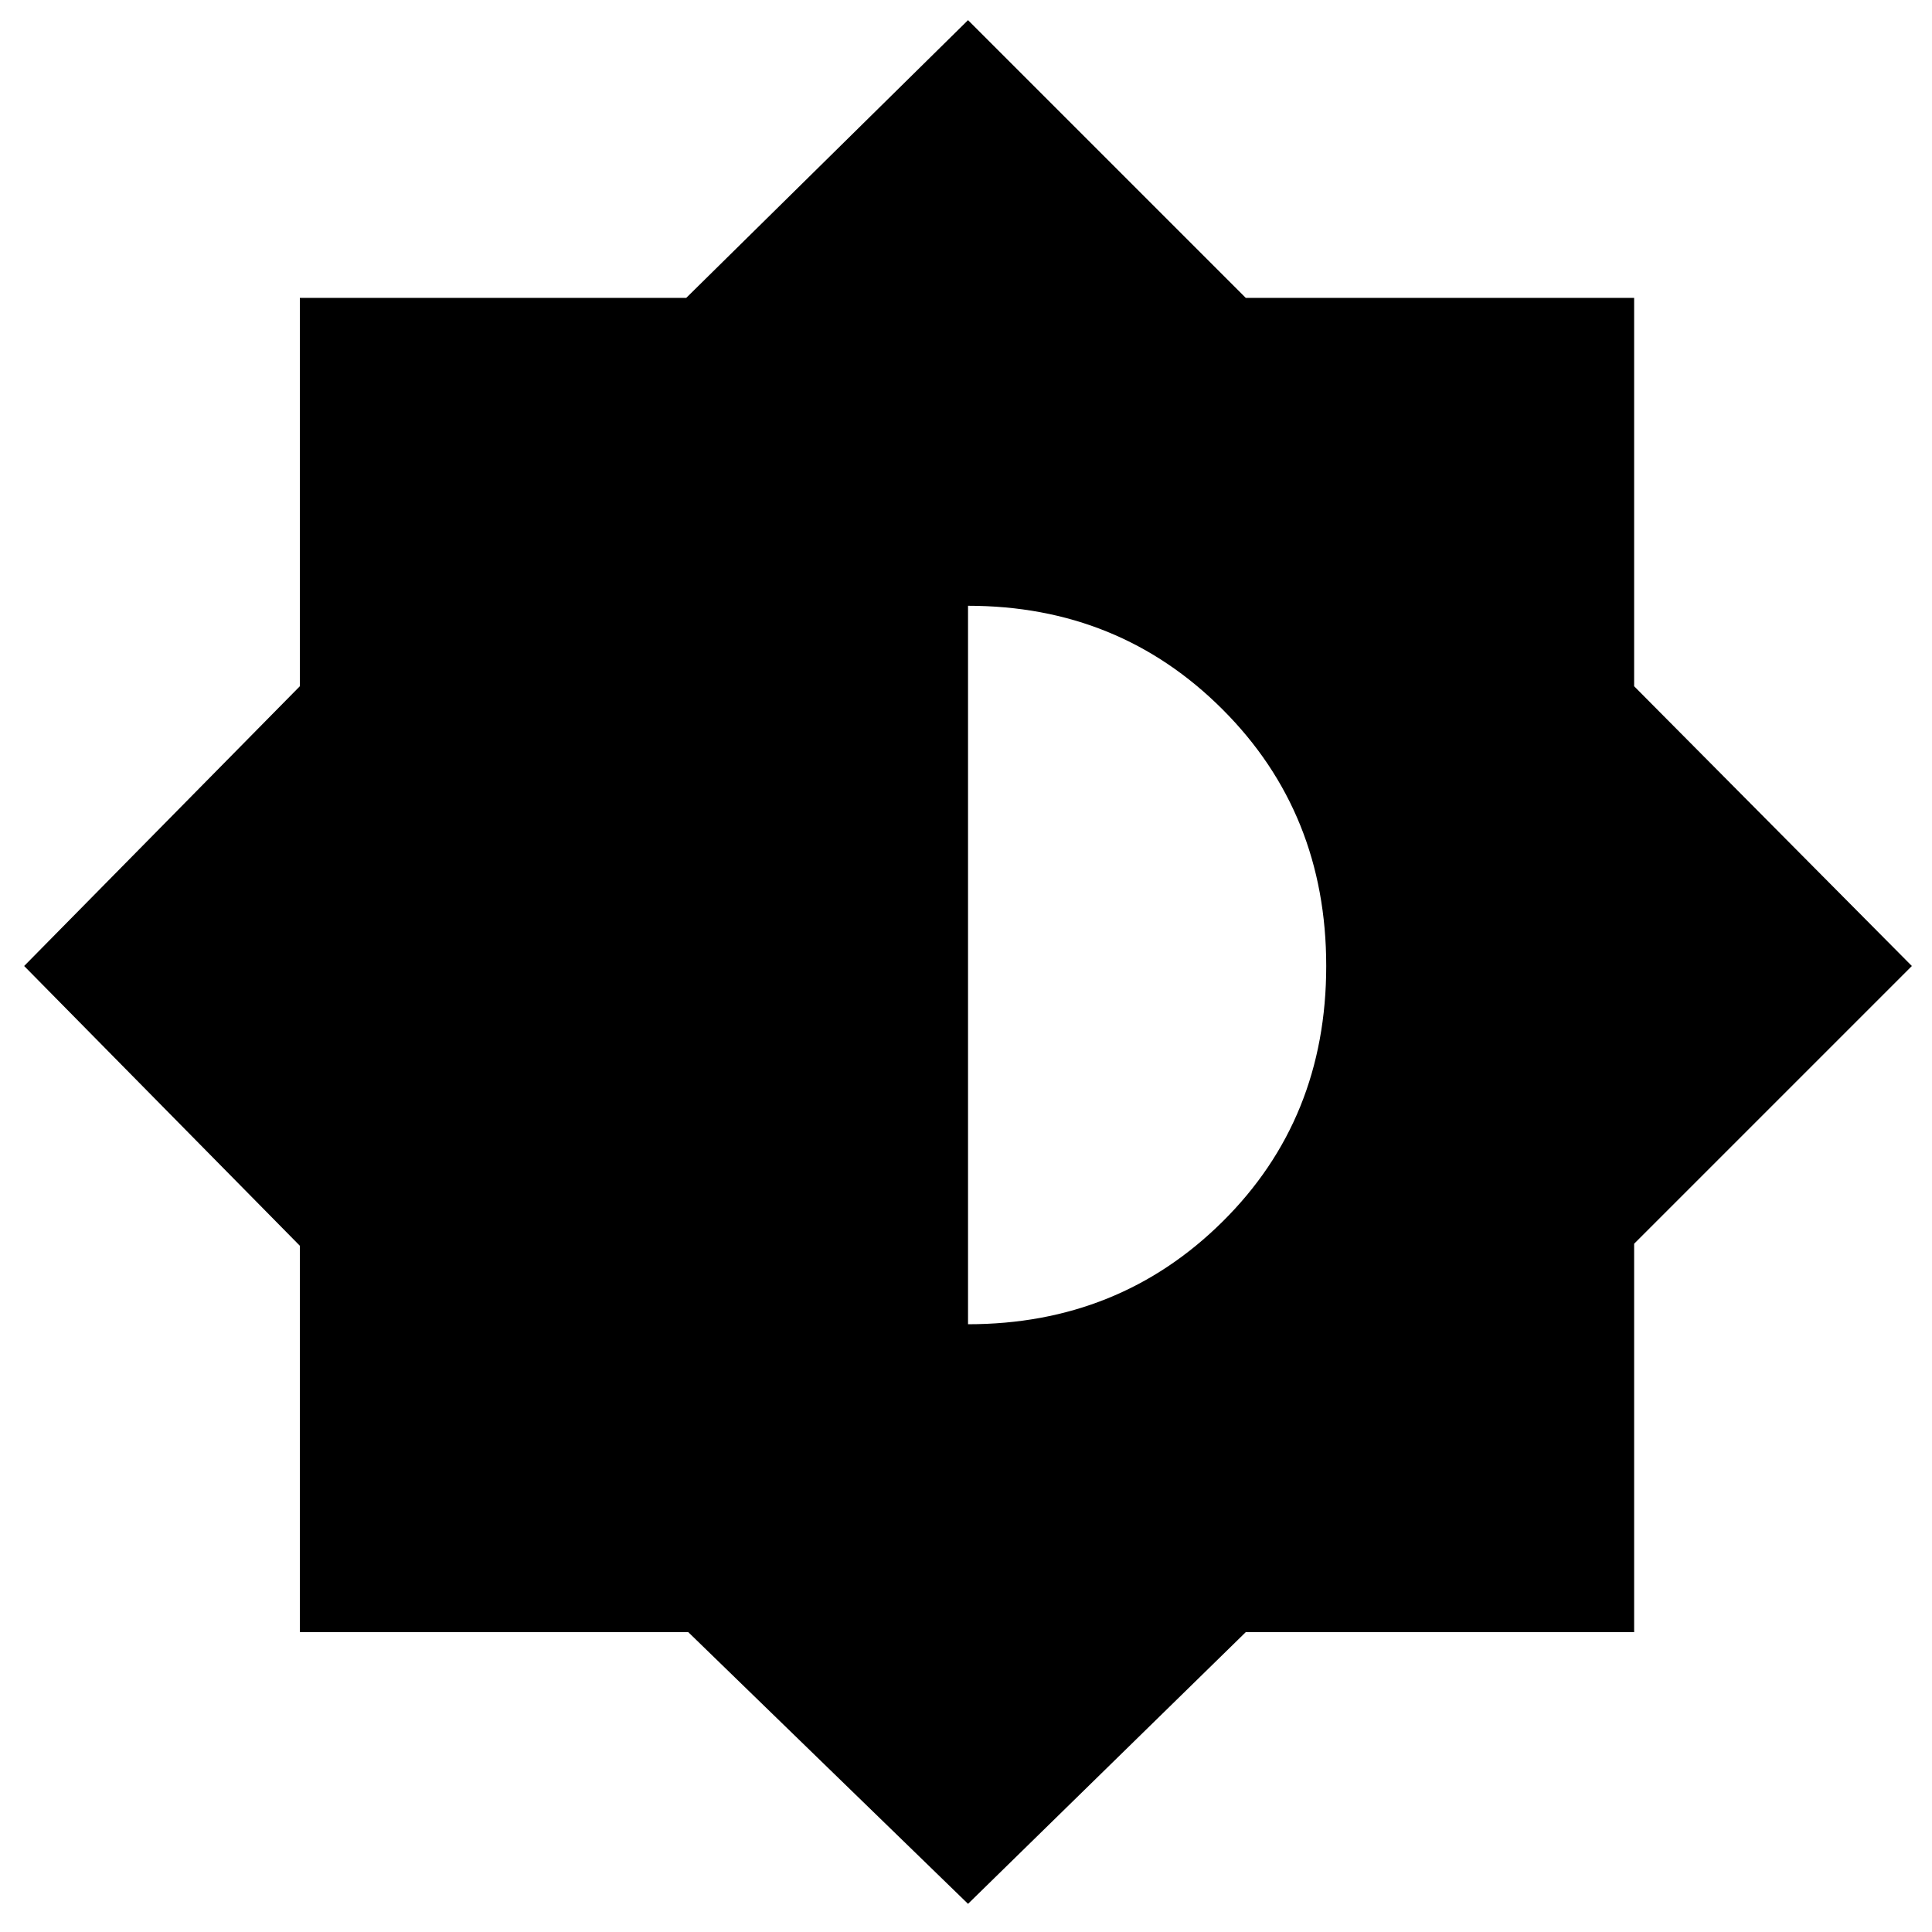 <svg xmlns="http://www.w3.org/2000/svg" height="40" width="40"><path d="M20.042 39.417 14.25 33.792H6.208V25.792L0.5 20L6.208 14.208V6.167H14.208L20.042 0.417L25.792 6.167H33.833V14.208L39.583 20L33.833 25.75V33.792H25.792ZM20.042 27.417Q23.167 27.417 25.312 25.292Q27.458 23.167 27.458 20Q27.458 16.833 25.312 14.688Q23.167 12.542 20.042 12.542Z"/></svg>